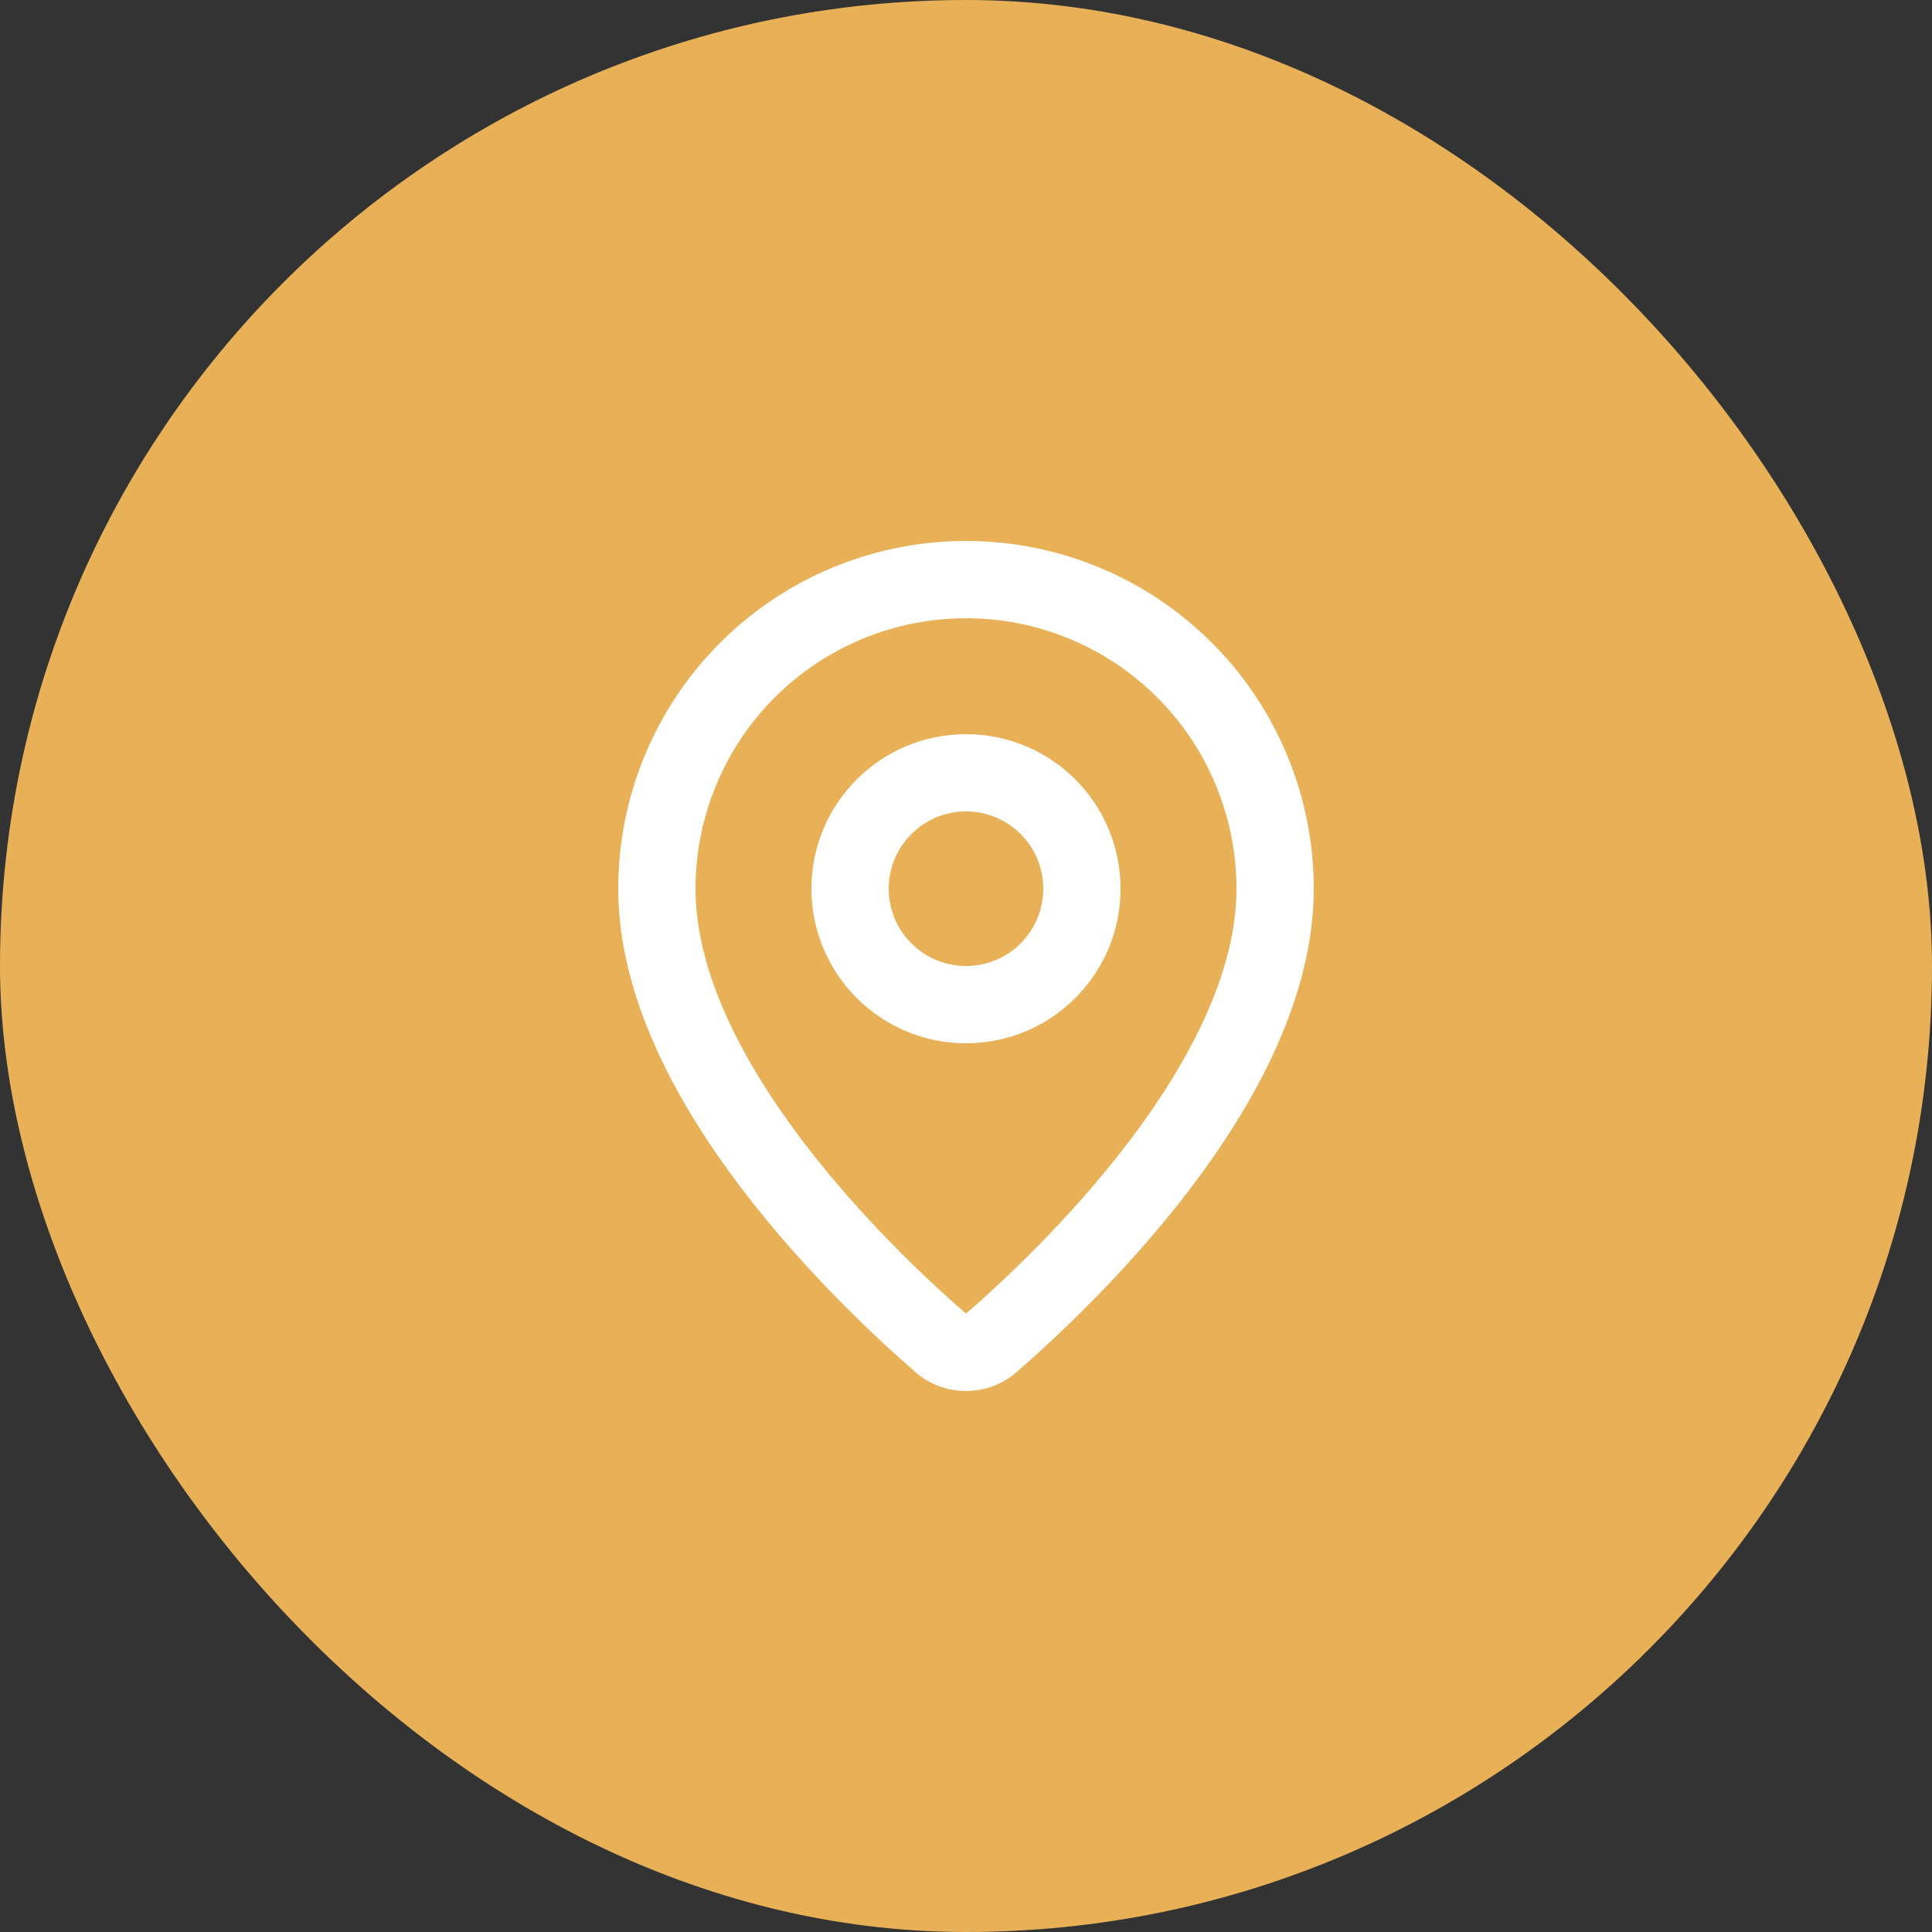 <svg width="50" height="50" viewBox="0 0 50 50" fill="none" xmlns="http://www.w3.org/2000/svg">
<rect x="0" y="0" width="50" height="50" fill="#333333" stroke="none"/>
<rect width="50" height="50" rx="25" fill="#E8B157"/>
<path d="M33 23C33 27.993 27.461 33.193 25.601 34.799C25.428 34.929 25.217 35 25 35C24.783 35 24.572 34.929 24.399 34.799C22.539 33.193 17 27.993 17 23C17 20.878 17.843 18.843 19.343 17.343C20.843 15.843 22.878 15 25 15C27.122 15 29.157 15.843 30.657 17.343C32.157 18.843 33 20.878 33 23Z" stroke="white" stroke-width="2" stroke-linecap="round" stroke-linejoin="round"/>
<path d="M25 26C26.657 26 28 24.657 28 23C28 21.343 26.657 20 25 20C23.343 20 22 21.343 22 23C22 24.657 23.343 26 25 26Z" stroke="white" stroke-width="2" stroke-linecap="round" stroke-linejoin="round"/>
</svg>

